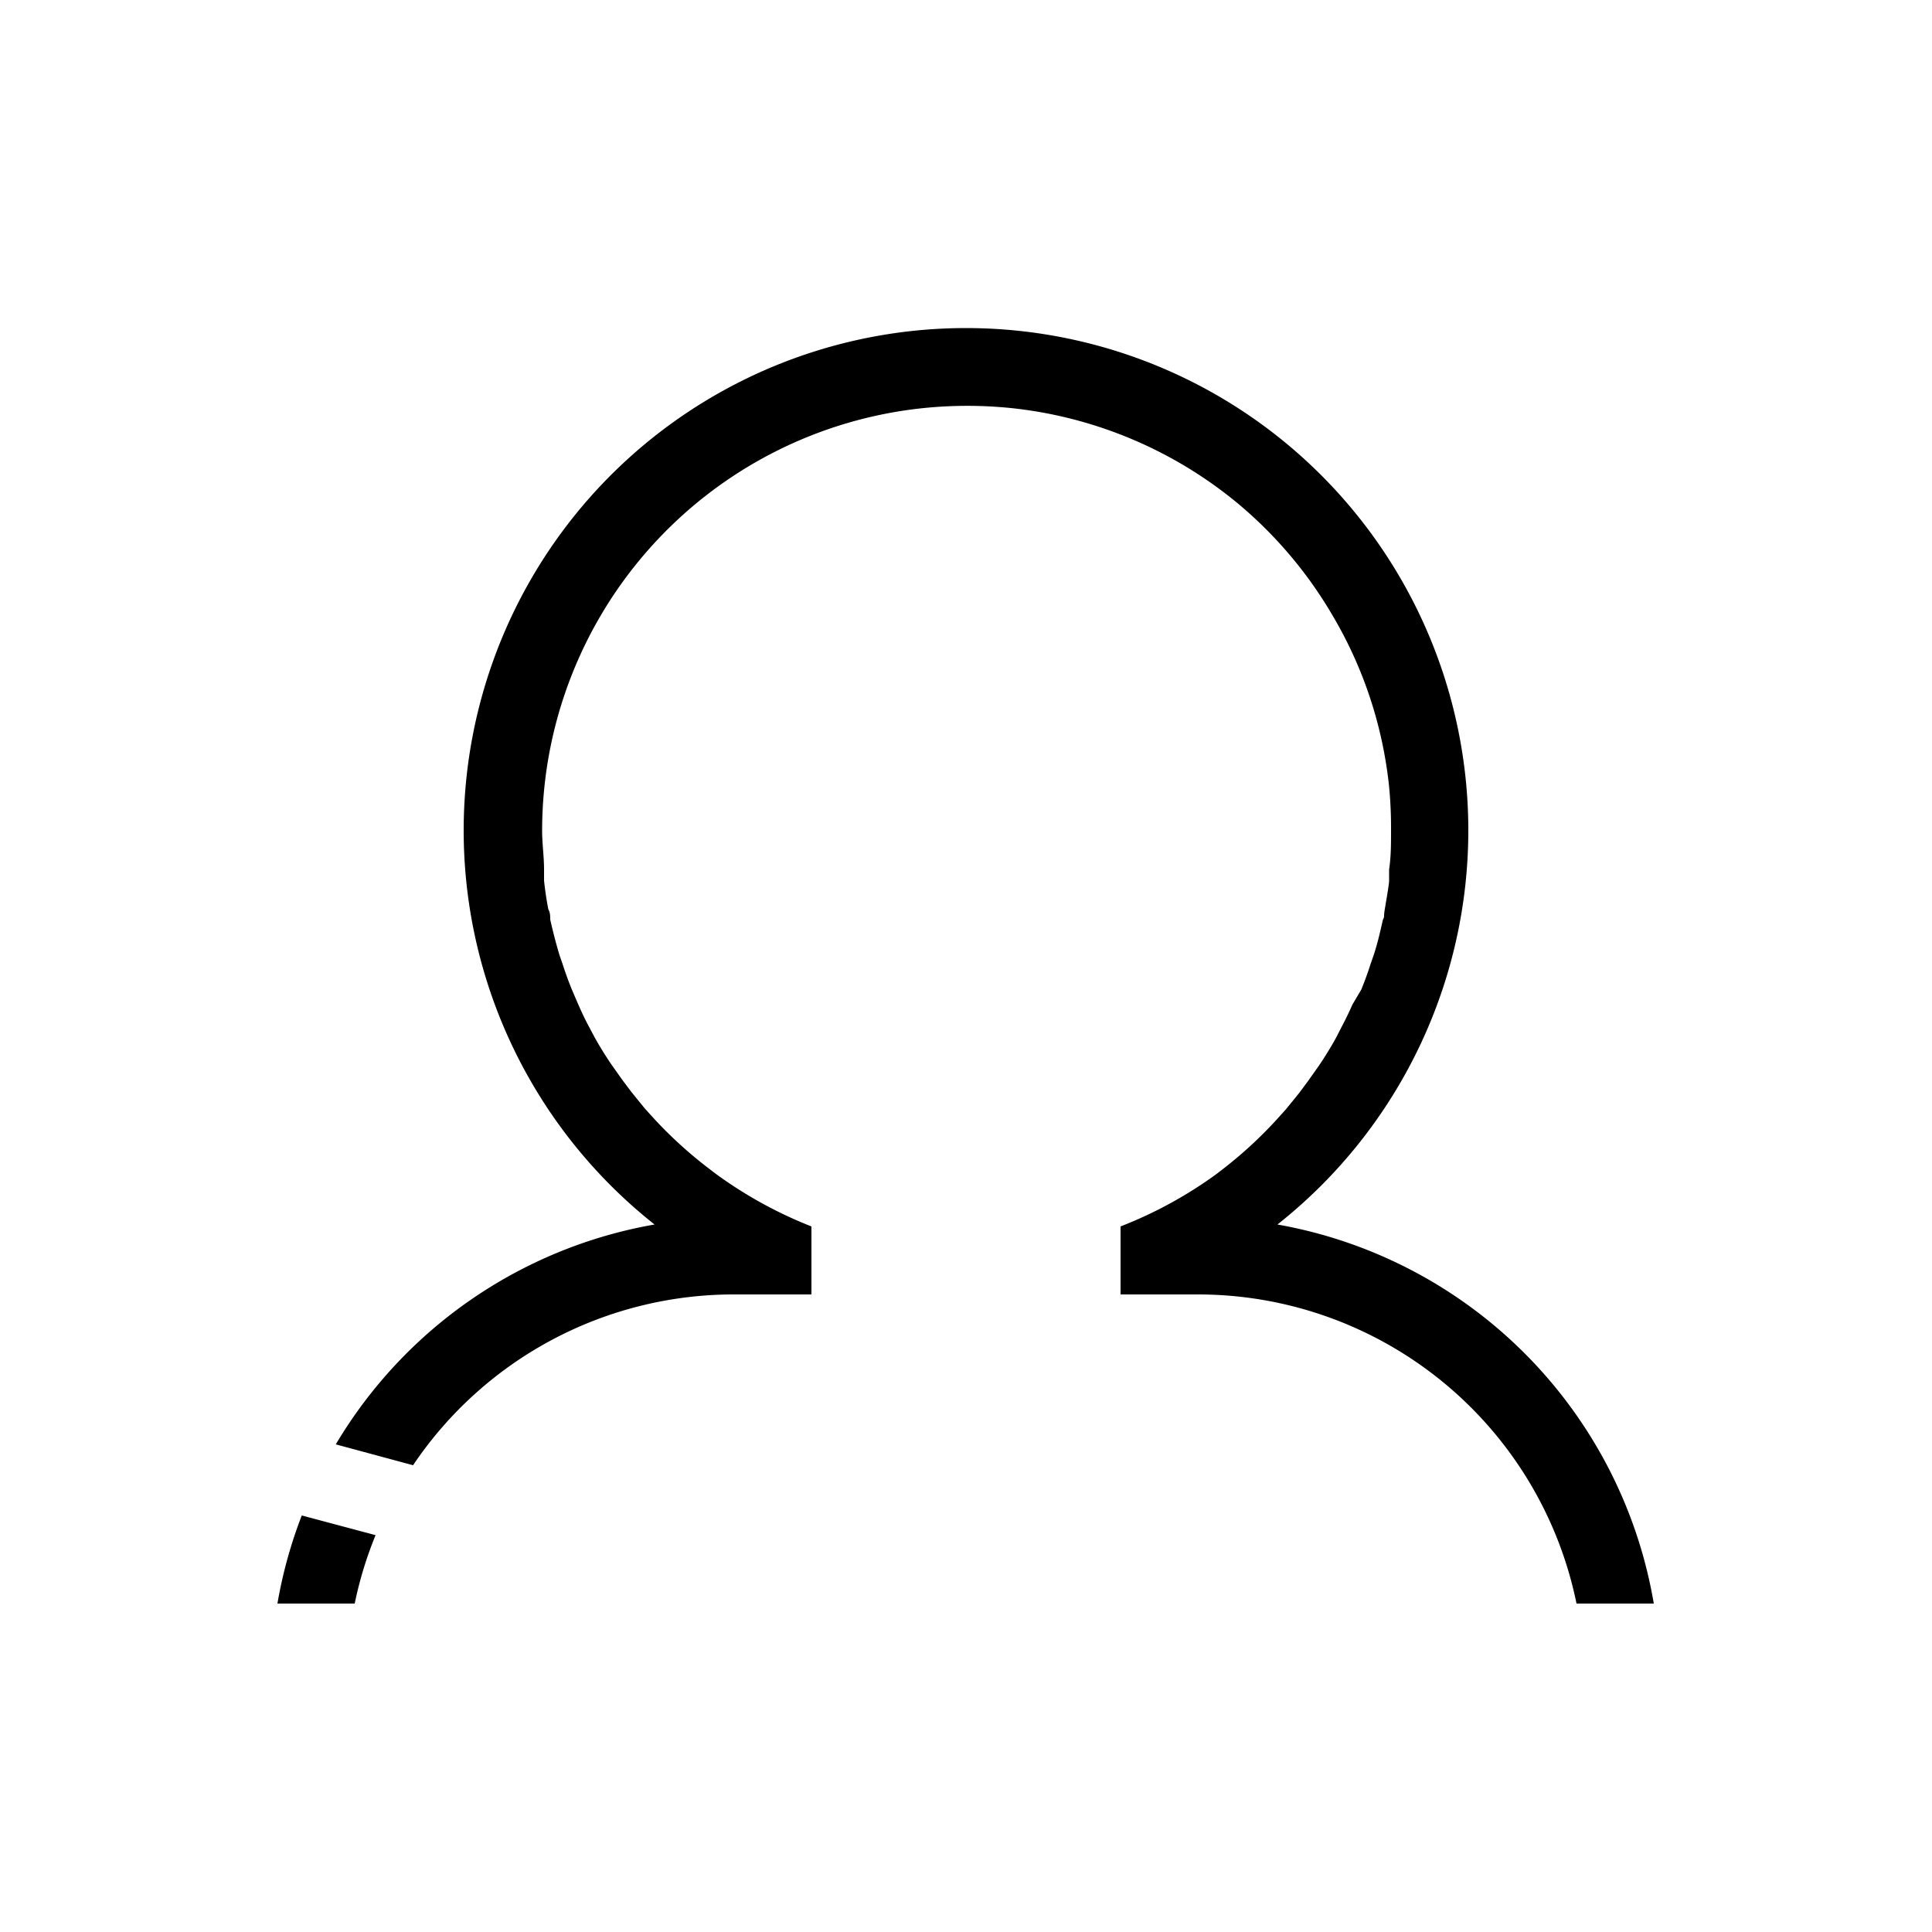 <?xml version="1.0" standalone="no"?><!DOCTYPE svg PUBLIC "-//W3C//DTD SVG 1.1//EN" "http://www.w3.org/Graphics/SVG/1.1/DTD/svg11.dtd"><svg t="1523425398844" class="icon" style="" viewBox="0 0 1024 1024" version="1.1" xmlns="http://www.w3.org/2000/svg" p-id="1766" xmlns:xlink="http://www.w3.org/1999/xlink" width="200" height="200"><defs><style type="text/css"></style></defs><path d="M159.949 803.226a243.302 243.302 0 0 0-12.902 46.694h40.96a203.162 203.162 0 0 1 11.059-36.25zM677.069 649.011a266.24 266.24 0 1 0-330.138 0 245.76 245.76 0 0 0-168.96 116.531l40.96 11.059A204.8 204.8 0 0 1 389.12 686.08h40.96v-36.045a225.28 225.28 0 0 1-51.2-28.262l-2.662-2.048a225.28 225.28 0 0 1-30.515-27.853l-3.891-4.301-7.168-8.806-4.915-6.554-5.939-8.397q-4.71-6.963-8.806-14.336l-3.686-6.963c-1.843-3.482-3.482-7.168-5.12-10.854l-3.072-7.168a179.2 179.2 0 0 1-4.915-13.517l-1.638-4.71c-1.843-6.144-3.482-12.493-4.915-18.842 0-1.843 0-3.686-1.024-5.53q-1.434-7.373-2.253-15.155v-5.939c0-6.758-1.024-13.722-1.024-20.48a225.28 225.28 0 0 1 202.342-224.051 228.762 228.762 0 0 1 46.08 0A225.28 225.28 0 0 1 655.36 266.24a225.28 225.28 0 0 1 50.586 59.392 223.437 223.437 0 0 1 30.31 91.341A227.942 227.942 0 0 1 737.28 440.32c0 6.963 0 13.722-1.024 20.48v5.939c0 1.843-1.434 10.035-2.253 14.95s0 3.891-1.024 5.734c-1.434 6.349-2.867 12.698-4.915 18.842l-1.638 4.71c-1.434 4.506-3.072 9.011-4.915 13.517L716.8 532.48c-1.638 3.686-3.277 7.168-5.12 10.65l-3.686 7.168q-4.096 7.373-8.806 14.336l-5.939 8.397-4.71 6.349-7.168 8.806-3.891 4.301a225.28 225.28 0 0 1-30.515 28.058l-2.662 2.048A225.28 225.28 0 0 1 593.92 650.035v36.045h40.96a204.8 204.8 0 0 1 200.704 163.84h40.96a245.76 245.76 0 0 0-199.475-200.909z" p-id="1767"></path></svg>